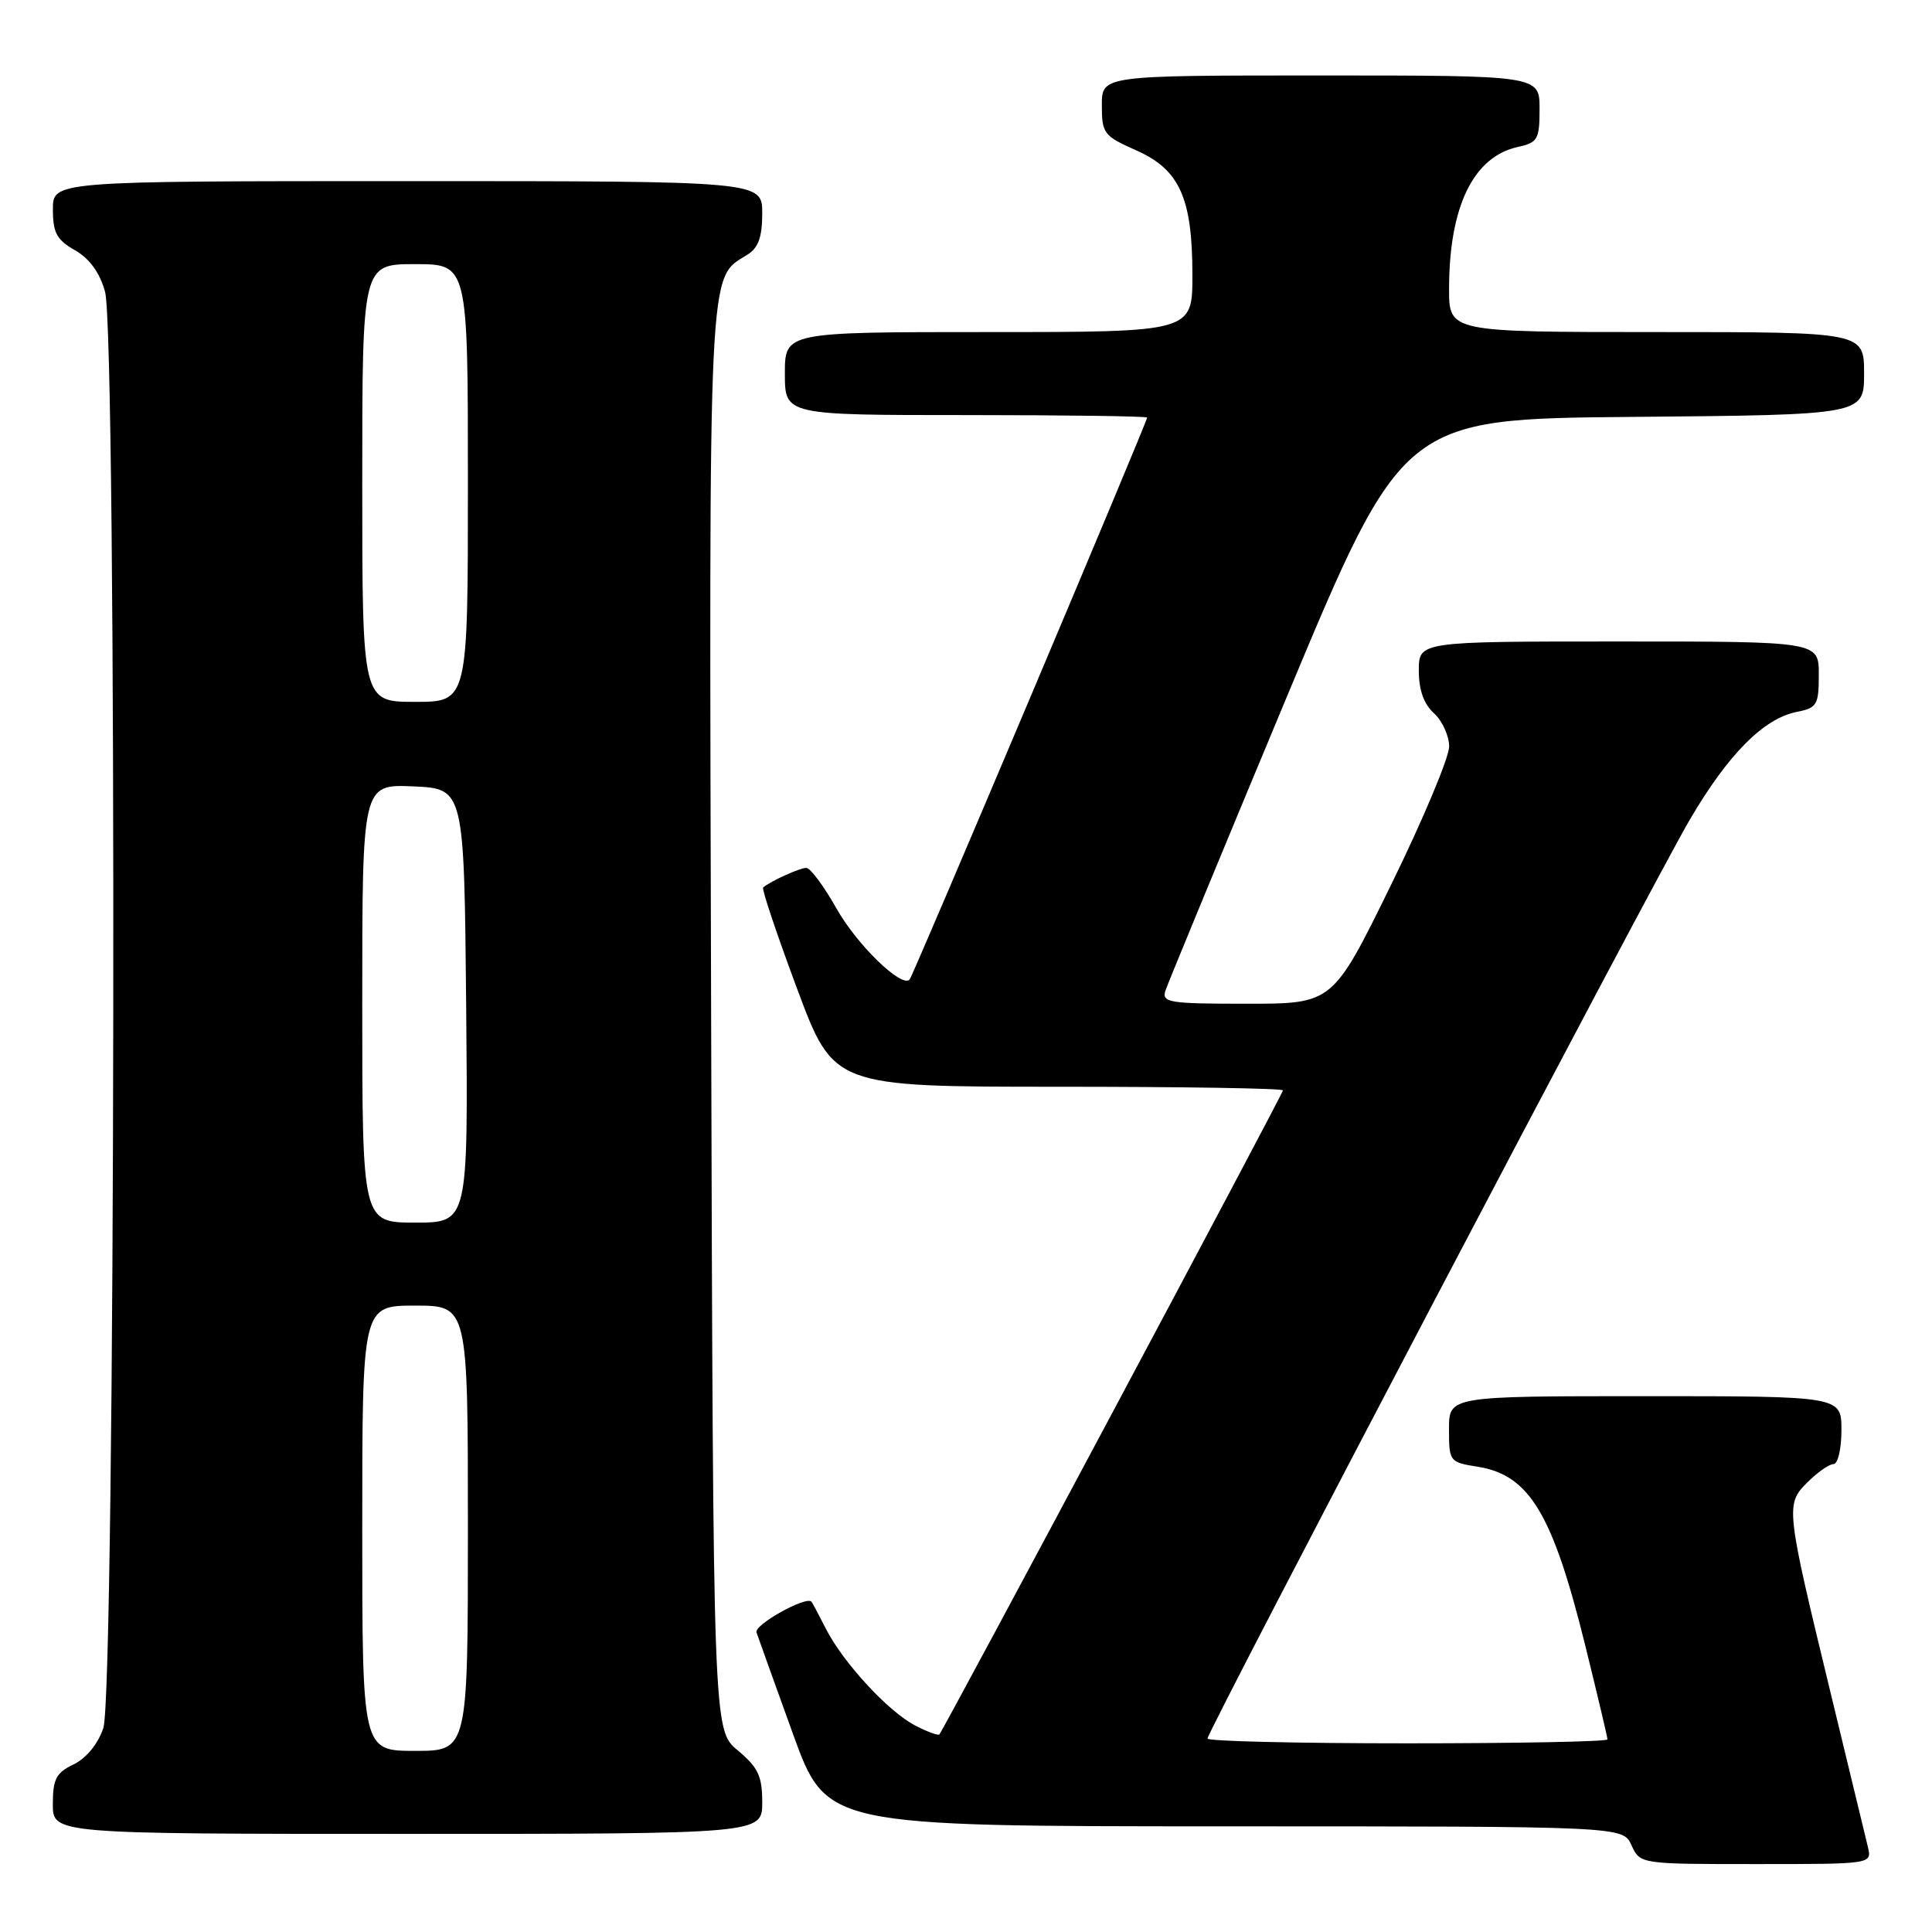 <?xml version="1.0" encoding="UTF-8" standalone="no"?>
<!DOCTYPE svg PUBLIC "-//W3C//DTD SVG 1.1//EN" "http://www.w3.org/Graphics/SVG/1.1/DTD/svg11.dtd" >
<svg xmlns="http://www.w3.org/2000/svg" xmlns:xlink="http://www.w3.org/1999/xlink" version="1.1" viewBox="0 0 256 256">
 <g >
 <path fill="currentColor"
d=" M 247.51 244.75 C 247.22 243.51 245.01 234.40 242.61 224.50 C 236.61 199.74 236.56 199.34 239.50 196.41 C 240.83 195.08 242.38 194.00 242.95 194.00 C 243.53 194.00 244.00 191.97 244.00 189.50 C 244.00 185.00 244.00 185.00 218.00 185.00 C 192.00 185.00 192.00 185.00 192.00 189.37 C 192.00 193.66 192.07 193.76 195.81 194.35 C 202.65 195.45 205.73 200.56 210.05 218.02 C 211.67 224.59 213.00 230.20 213.00 230.48 C 213.00 230.77 201.07 231.00 186.50 231.00 C 171.93 231.00 160.00 230.72 160.00 230.37 C 160.00 229.37 218.83 117.28 223.89 108.64 C 229.00 99.92 233.67 95.22 238.08 94.33 C 240.77 93.80 241.00 93.41 241.00 89.38 C 241.00 85.00 241.00 85.00 214.50 85.00 C 188.00 85.00 188.00 85.00 188.00 88.85 C 188.00 91.42 188.66 93.29 190.00 94.50 C 191.10 95.50 192.01 97.48 192.02 98.90 C 192.03 100.33 188.57 108.59 184.32 117.25 C 176.60 133.00 176.60 133.00 165.23 133.00 C 154.86 133.00 153.91 132.85 154.43 131.25 C 154.75 130.29 161.95 112.85 170.44 92.50 C 185.88 55.50 185.88 55.50 216.44 55.24 C 247.00 54.97 247.00 54.97 247.00 49.49 C 247.00 44.00 247.00 44.00 219.50 44.00 C 192.00 44.00 192.00 44.00 192.01 38.25 C 192.02 27.37 195.22 20.77 201.13 19.47 C 203.76 18.89 204.00 18.48 204.00 14.42 C 204.00 10.00 204.00 10.00 175.00 10.00 C 146.00 10.00 146.00 10.00 146.00 13.95 C 146.00 17.68 146.26 18.02 150.53 19.91 C 156.31 22.47 158.00 26.21 158.00 36.47 C 158.00 44.00 158.00 44.00 131.00 44.00 C 104.00 44.00 104.00 44.00 104.00 49.50 C 104.00 55.00 104.00 55.00 128.00 55.00 C 141.20 55.00 152.00 55.15 152.00 55.33 C 152.00 55.92 120.95 129.39 120.52 129.81 C 119.43 130.90 113.56 125.19 110.85 120.40 C 109.18 117.43 107.37 115.00 106.84 115.00 C 105.97 115.00 102.09 116.76 101.12 117.60 C 100.91 117.78 102.93 123.79 105.60 130.96 C 110.46 144.00 110.46 144.00 140.23 144.00 C 156.60 144.00 170.00 144.21 170.00 144.48 C 170.00 144.93 125.08 229.14 124.47 229.82 C 124.31 230.00 122.87 229.47 121.27 228.64 C 117.71 226.80 111.71 220.30 109.43 215.81 C 108.50 213.99 107.65 212.38 107.53 212.24 C 106.85 211.42 99.89 215.30 100.24 216.30 C 100.46 216.96 102.64 223.01 105.07 229.75 C 109.50 241.99 109.50 241.99 162.27 242.00 C 215.04 242.00 215.04 242.00 216.18 244.50 C 217.32 247.00 217.32 247.00 232.68 247.00 C 248.04 247.00 248.04 247.00 247.51 244.75 Z  M 101.00 238.82 C 101.00 235.33 100.46 234.20 97.75 231.93 C 94.50 229.22 94.50 229.22 94.23 135.09 C 93.95 33.48 93.78 37.03 99.03 33.75 C 100.49 32.84 101.00 31.41 101.00 28.26 C 101.00 24.00 101.00 24.00 54.00 24.00 C 7.00 24.00 7.00 24.00 7.01 27.75 C 7.01 30.85 7.52 31.79 9.94 33.16 C 11.87 34.27 13.22 36.12 13.92 38.66 C 15.52 44.40 15.30 224.30 13.69 228.99 C 12.97 231.10 11.42 232.99 9.75 233.79 C 7.44 234.90 7.00 235.74 7.00 239.05 C 7.00 243.00 7.00 243.00 54.00 243.00 C 101.00 243.00 101.00 243.00 101.00 238.82 Z  M 48.00 202.50 C 48.00 173.00 48.00 173.00 55.00 173.00 C 62.00 173.00 62.00 173.00 62.00 202.50 C 62.00 232.00 62.00 232.00 55.00 232.00 C 48.00 232.00 48.00 232.00 48.00 202.50 Z  M 48.00 132.95 C 48.00 103.91 48.00 103.91 54.75 104.20 C 61.50 104.50 61.50 104.50 61.77 133.25 C 62.03 162.00 62.03 162.00 55.02 162.00 C 48.00 162.00 48.00 162.00 48.00 132.95 Z  M 48.00 64.00 C 48.00 35.00 48.00 35.00 55.00 35.00 C 62.00 35.00 62.00 35.00 62.00 64.00 C 62.00 93.00 62.00 93.00 55.00 93.00 C 48.00 93.00 48.00 93.00 48.00 64.00 Z "/>
</g>
</svg>